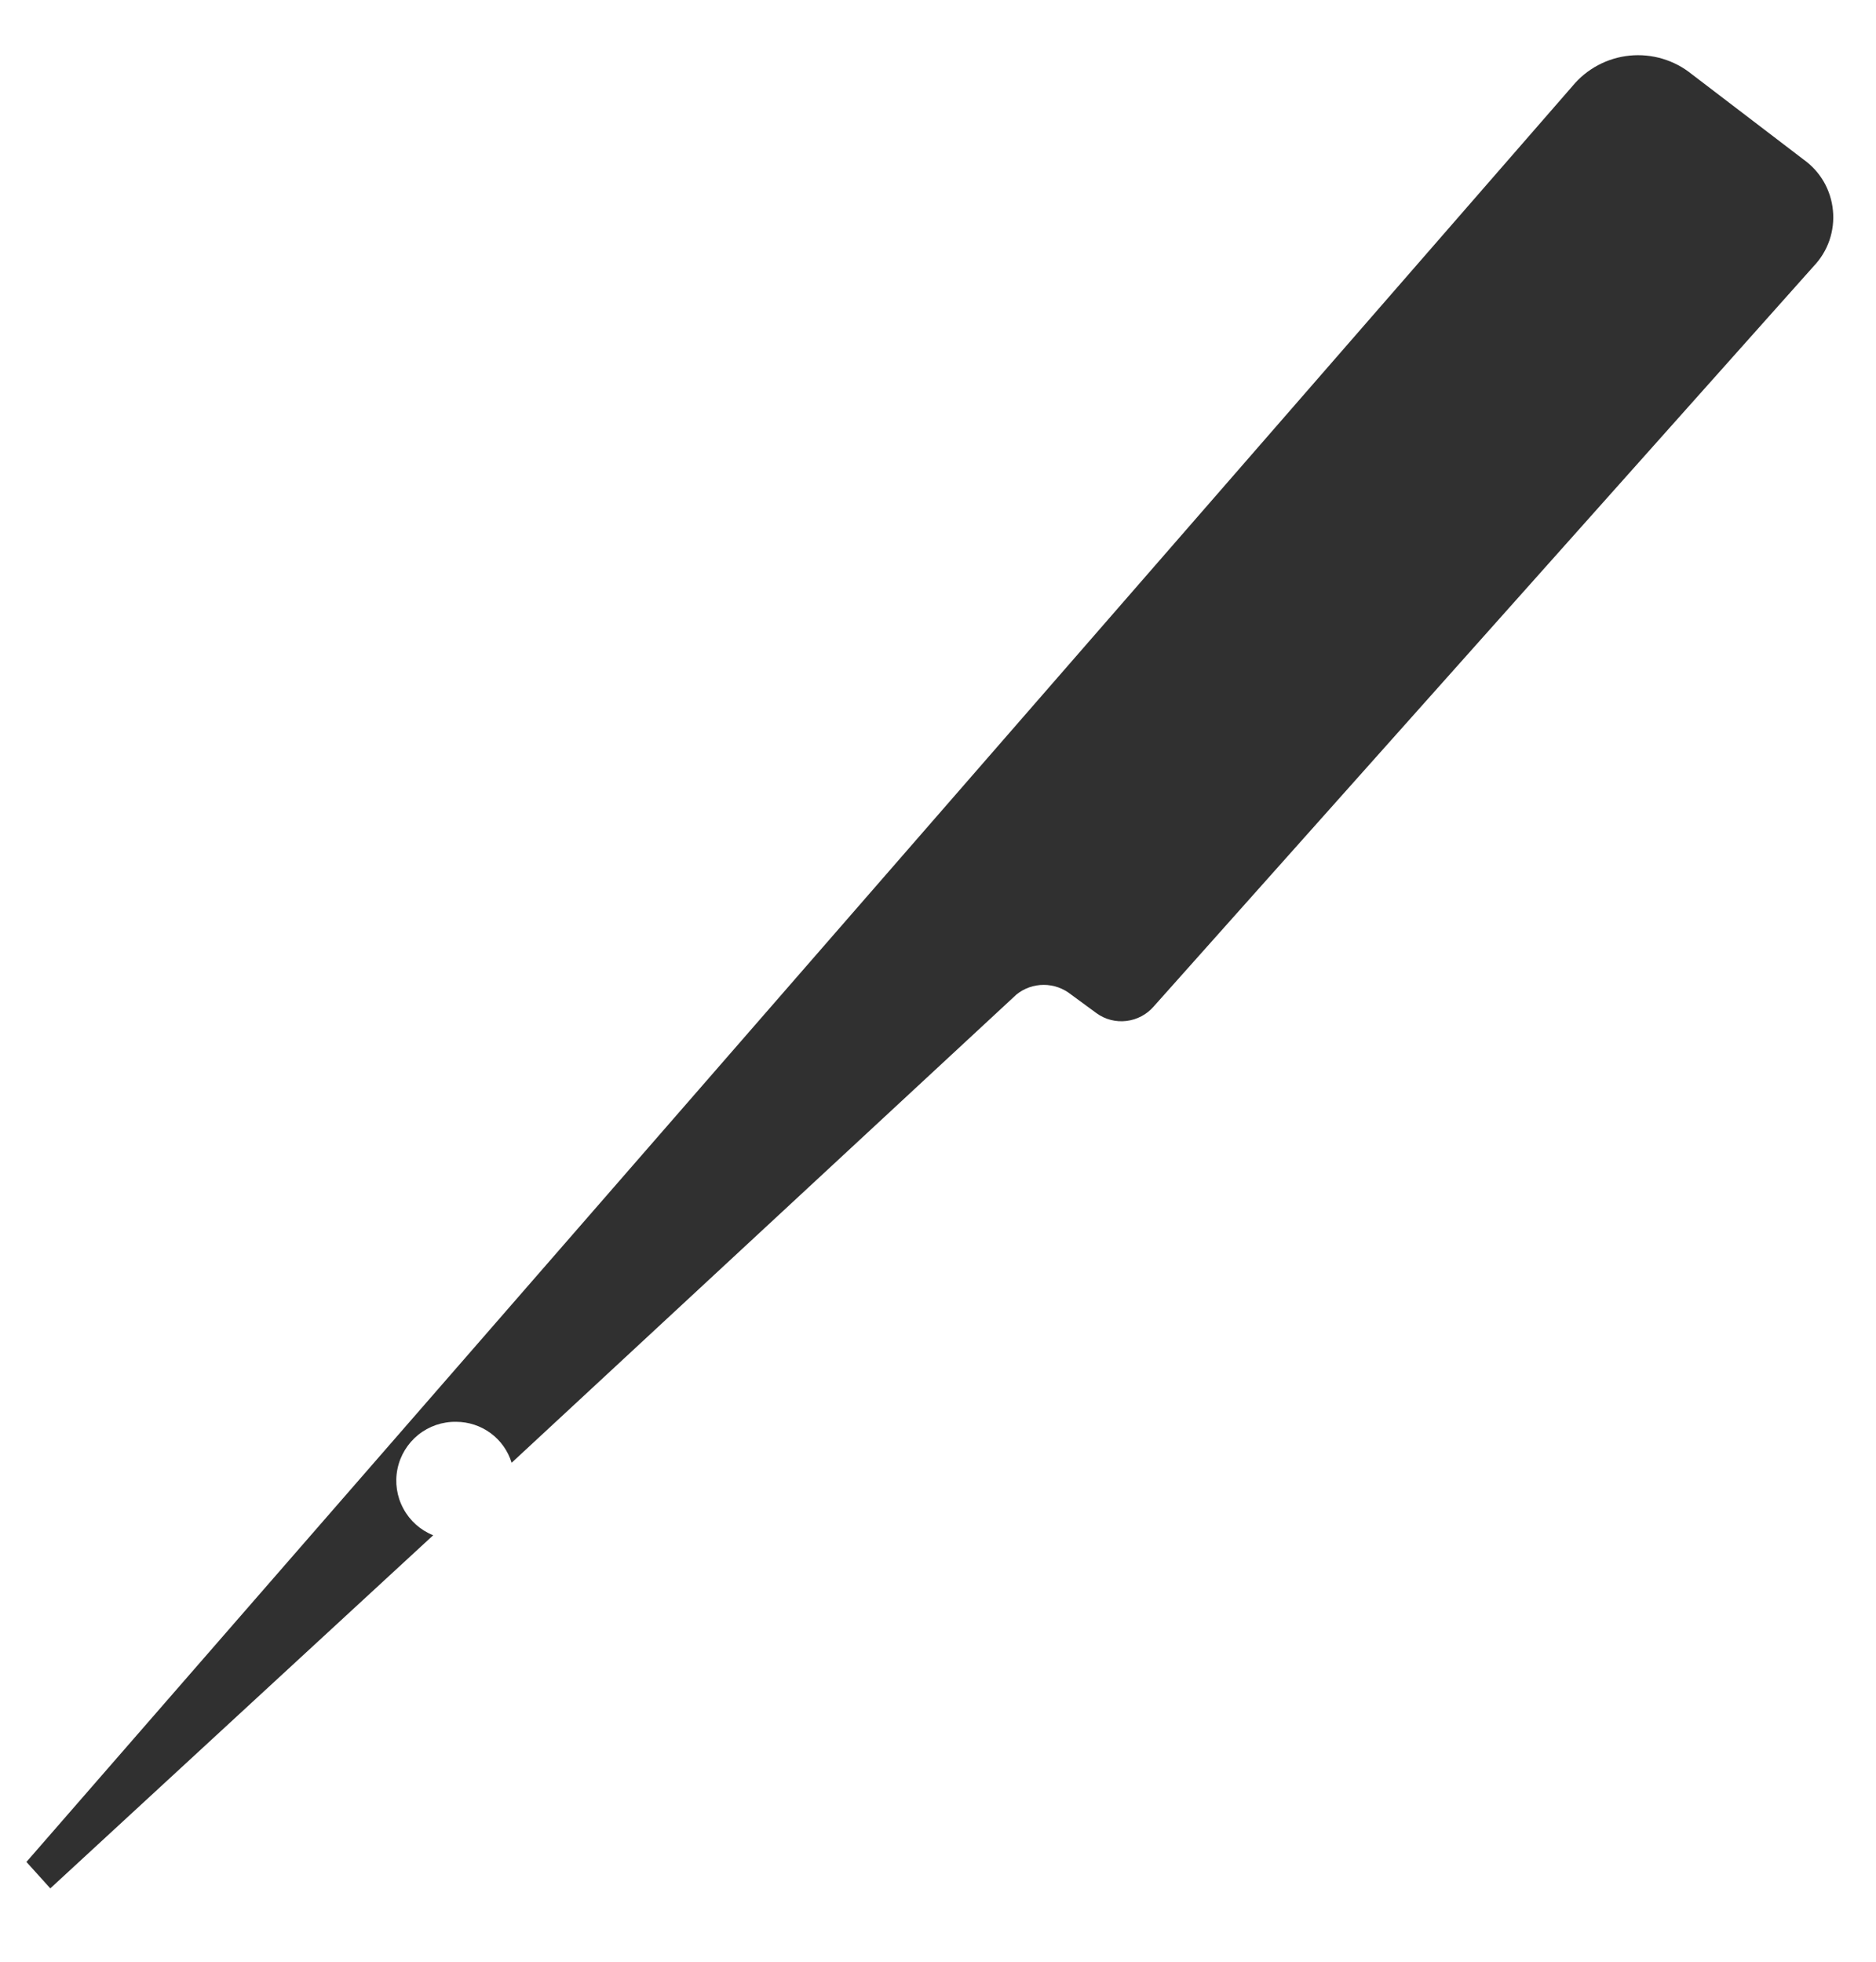 <svg width="22" height="23" viewBox="0 0 22 23" fill="none" xmlns="http://www.w3.org/2000/svg">
<path d="M21.15 1.87L19.84 0.87C19.635 0.704 19.373 0.626 19.111 0.652C18.849 0.678 18.607 0.807 18.44 1.01L0.31 21.83L0.59 22.14L5.08 18C4.93 17.94 4.806 17.829 4.73 17.687C4.653 17.545 4.629 17.381 4.661 17.223C4.693 17.065 4.78 16.923 4.905 16.822C5.031 16.721 5.188 16.667 5.35 16.67C5.495 16.67 5.637 16.717 5.754 16.803C5.871 16.889 5.957 17.011 6 17.15L11.92 11.66C12.01 11.587 12.123 11.547 12.24 11.547C12.356 11.547 12.469 11.587 12.56 11.66L12.86 11.88C12.961 11.953 13.086 11.985 13.21 11.97C13.334 11.955 13.448 11.895 13.53 11.8L21.27 3.12C21.352 3.034 21.415 2.931 21.454 2.818C21.492 2.706 21.507 2.586 21.495 2.468C21.484 2.349 21.447 2.234 21.388 2.131C21.328 2.028 21.247 1.939 21.15 1.87V1.87Z" fill="#303030"/>
</svg>
